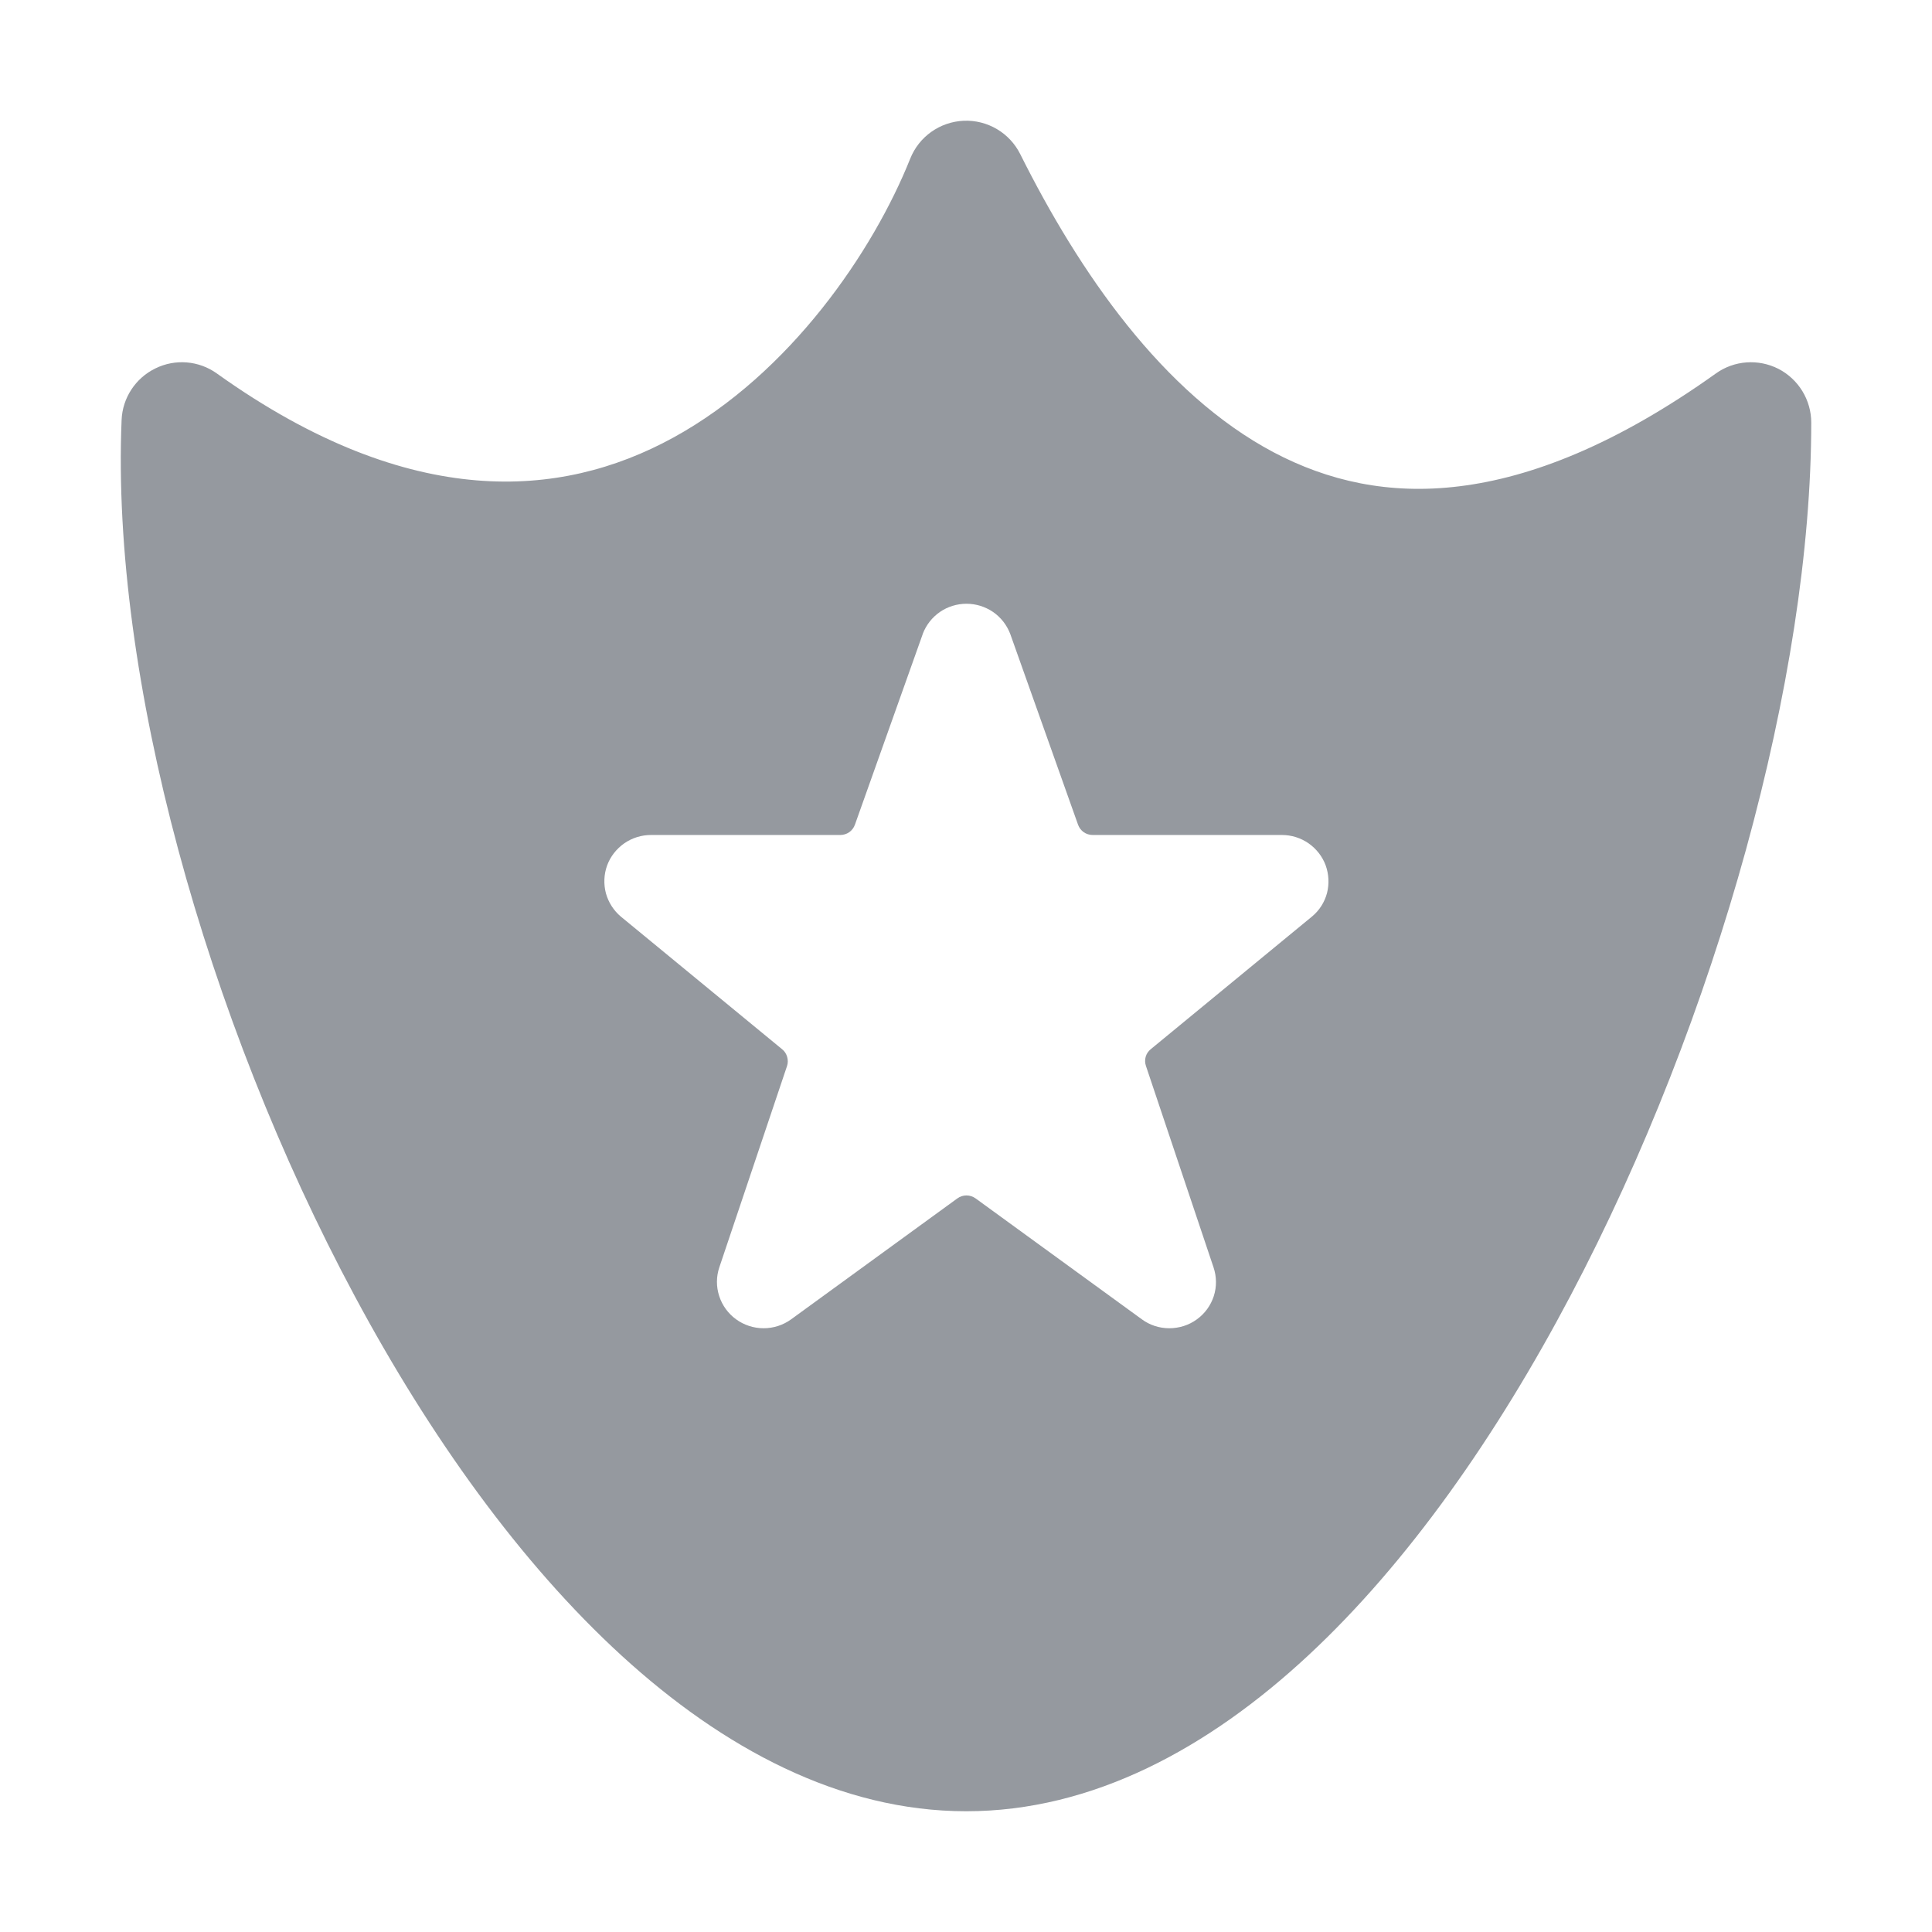 <?xml version="1.0" encoding="UTF-8" standalone="no"?>
<svg
  xmlns="http://www.w3.org/2000/svg"
  version="1.1"
  viewBox="0 0 16 16"
  height="16"
  width="16"
  fill="#95999F"
  id="Shield_95999F">
  <path clip-rule="evenodd" d="M8.449 1.276C8.361 1.1 8.178 0.992 7.981 1C7.784 1.009 7.611 1.131 7.538 1.314C7.233 2.077 6.547 3.092 5.576 3.624C5.1 3.885 4.557 4.029 3.945 3.978C3.33 3.927 2.613 3.677 1.796 3.093C1.647 2.986 1.451 2.97 1.287 3.051C1.122 3.131 1.014 3.296 1.007 3.479C0.919 5.593 1.702 8.432 2.939 10.736C3.56 11.894 4.31 12.945 5.15 13.713C5.987 14.478 6.956 15 8.002 15C9.049 15 10.009 14.477 10.834 13.71C11.661 12.941 12.395 11.889 13.005 10.733C14.222 8.428 15 5.598 15 3.5C15 3.313 14.895 3.141 14.729 3.055C14.562 2.97 14.362 2.984 14.21 3.093C13.384 3.683 12.681 3.954 12.088 4.027C11.502 4.1 10.995 3.982 10.548 3.746C9.628 3.259 8.937 2.253 8.449 1.276ZM10.837 6.984C10.901 7.029 10.951 7.092 10.978 7.165C11.005 7.239 11.009 7.319 10.99 7.395C10.97 7.471 10.927 7.539 10.867 7.589L9.53 8.689C9.51 8.705 9.495 8.727 9.488 8.752C9.481 8.777 9.482 8.803 9.49 8.827L10.05 10.496C10.076 10.573 10.077 10.656 10.052 10.734C10.027 10.811 9.978 10.879 9.911 10.927C9.845 10.975 9.765 11 9.683 11C9.601 11 9.521 10.974 9.455 10.925L8.08 9.925C8.058 9.909 8.031 9.9 8.004 9.9C7.976 9.9 7.95 9.909 7.928 9.925L6.552 10.926C6.486 10.974 6.406 11 6.324 11C6.242 11 6.162 10.974 6.096 10.926C6.03 10.878 5.981 10.811 5.956 10.733C5.931 10.656 5.931 10.573 5.957 10.496L6.518 8.828C6.526 8.804 6.526 8.778 6.519 8.753C6.512 8.728 6.498 8.706 6.478 8.69L5.143 7.592C5.083 7.542 5.039 7.474 5.018 7.398C4.998 7.322 5.001 7.241 5.028 7.167C5.055 7.093 5.105 7.03 5.17 6.984C5.235 6.939 5.312 6.915 5.391 6.915H6.959C6.985 6.915 7.011 6.907 7.033 6.892C7.055 6.876 7.071 6.855 7.08 6.83L7.641 5.253L7.642 5.249C7.67 5.176 7.719 5.113 7.784 5.068C7.848 5.024 7.925 5 8.004 5C8.083 5 8.159 5.024 8.224 5.068C8.289 5.113 8.338 5.176 8.366 5.249L8.928 6.83C8.937 6.855 8.953 6.876 8.975 6.892C8.997 6.907 9.023 6.915 9.049 6.915H10.616C10.695 6.915 10.772 6.939 10.837 6.984Z" fill-rule="evenodd"></path>
</svg>